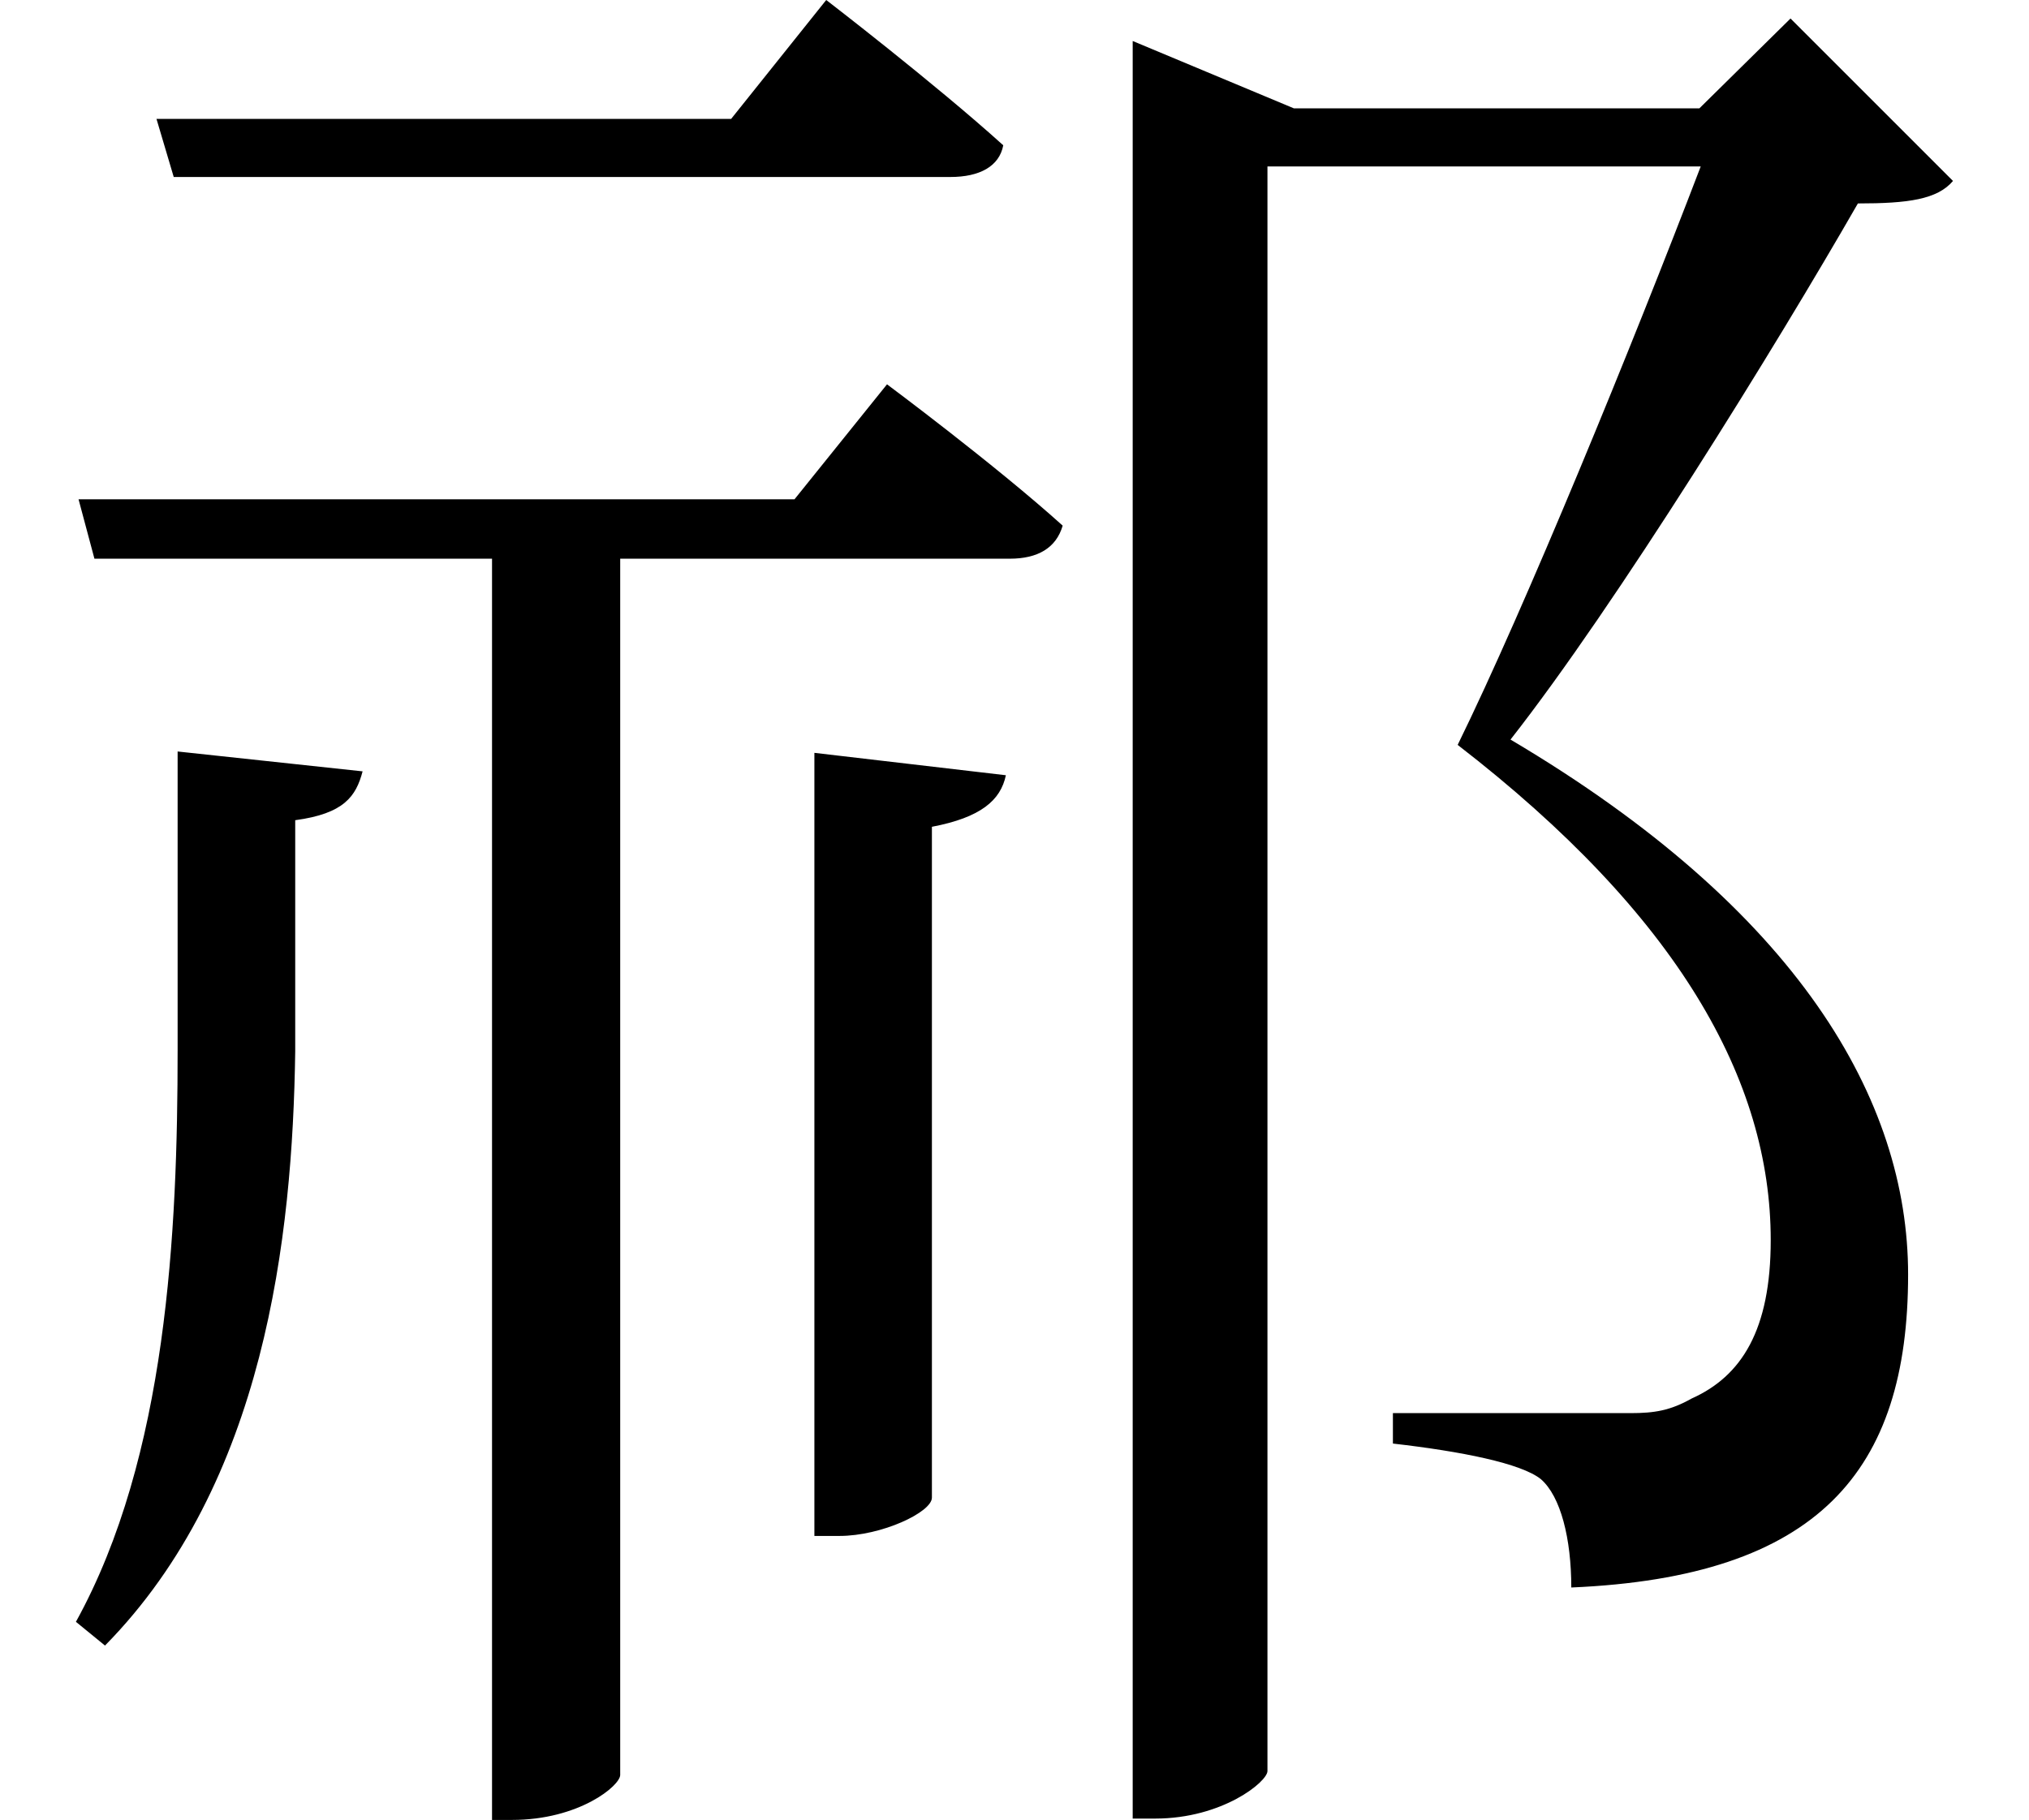 <svg height="21.531" viewBox="0 0 24 21.531" width="24" xmlns="http://www.w3.org/2000/svg">
<path d="M2.234,10.797 L2.234,7.266 C2.234,5.109 2.109,2.453 1.031,0.5 L1.375,0.219 C3.266,2.141 3.594,5.047 3.625,7.25 L3.625,9.984 C4.203,10.062 4.344,10.266 4.422,10.562 Z M9.766,10.781 L9.766,1.516 L10.062,1.516 C10.562,1.516 11.156,1.797 11.156,1.969 L11.156,9.906 C11.734,10.016 11.969,10.219 12.031,10.516 Z M1.984,18.281 L2.188,17.594 L11.375,17.594 C11.719,17.594 11.953,17.719 12,17.969 C11.188,18.703 9.906,19.688 9.906,19.688 L8.781,18.281 Z M13.531,18.406 L13.531,-1.828 L13.797,-1.828 C14.594,-1.828 15.125,-1.391 15.125,-1.266 L15.125,17.719 L20.25,17.719 C19.438,15.594 18.172,12.5 17.375,10.875 C19.984,8.859 21.078,6.906 21.078,5.016 C21.078,3.953 20.734,3.406 20.141,3.141 C19.891,3 19.703,2.969 19.422,2.969 C18.797,2.969 17.406,2.969 16.609,2.969 L16.609,2.609 C17.422,2.516 18.125,2.375 18.359,2.188 C18.594,1.984 18.719,1.484 18.719,0.906 C21.641,1.031 22.703,2.281 22.703,4.609 C22.703,6.672 21.406,8.922 18,10.938 C19.25,12.531 21.141,15.594 22.109,17.281 C22.703,17.281 23.047,17.328 23.234,17.547 L21.312,19.469 L20.234,18.406 L15.438,18.406 L13.531,19.203 Z M1.062,13.781 L1.25,13.078 L5.953,13.078 L5.953,-1.844 L6.188,-1.844 C6.984,-1.844 7.469,-1.438 7.469,-1.312 L7.469,13.078 L12.078,13.078 C12.406,13.078 12.625,13.203 12.703,13.469 C11.906,14.188 10.625,15.141 10.625,15.141 L9.531,13.781 Z" transform="translate(-0.133, 19.688) scale(1, -1)"/>
</svg>